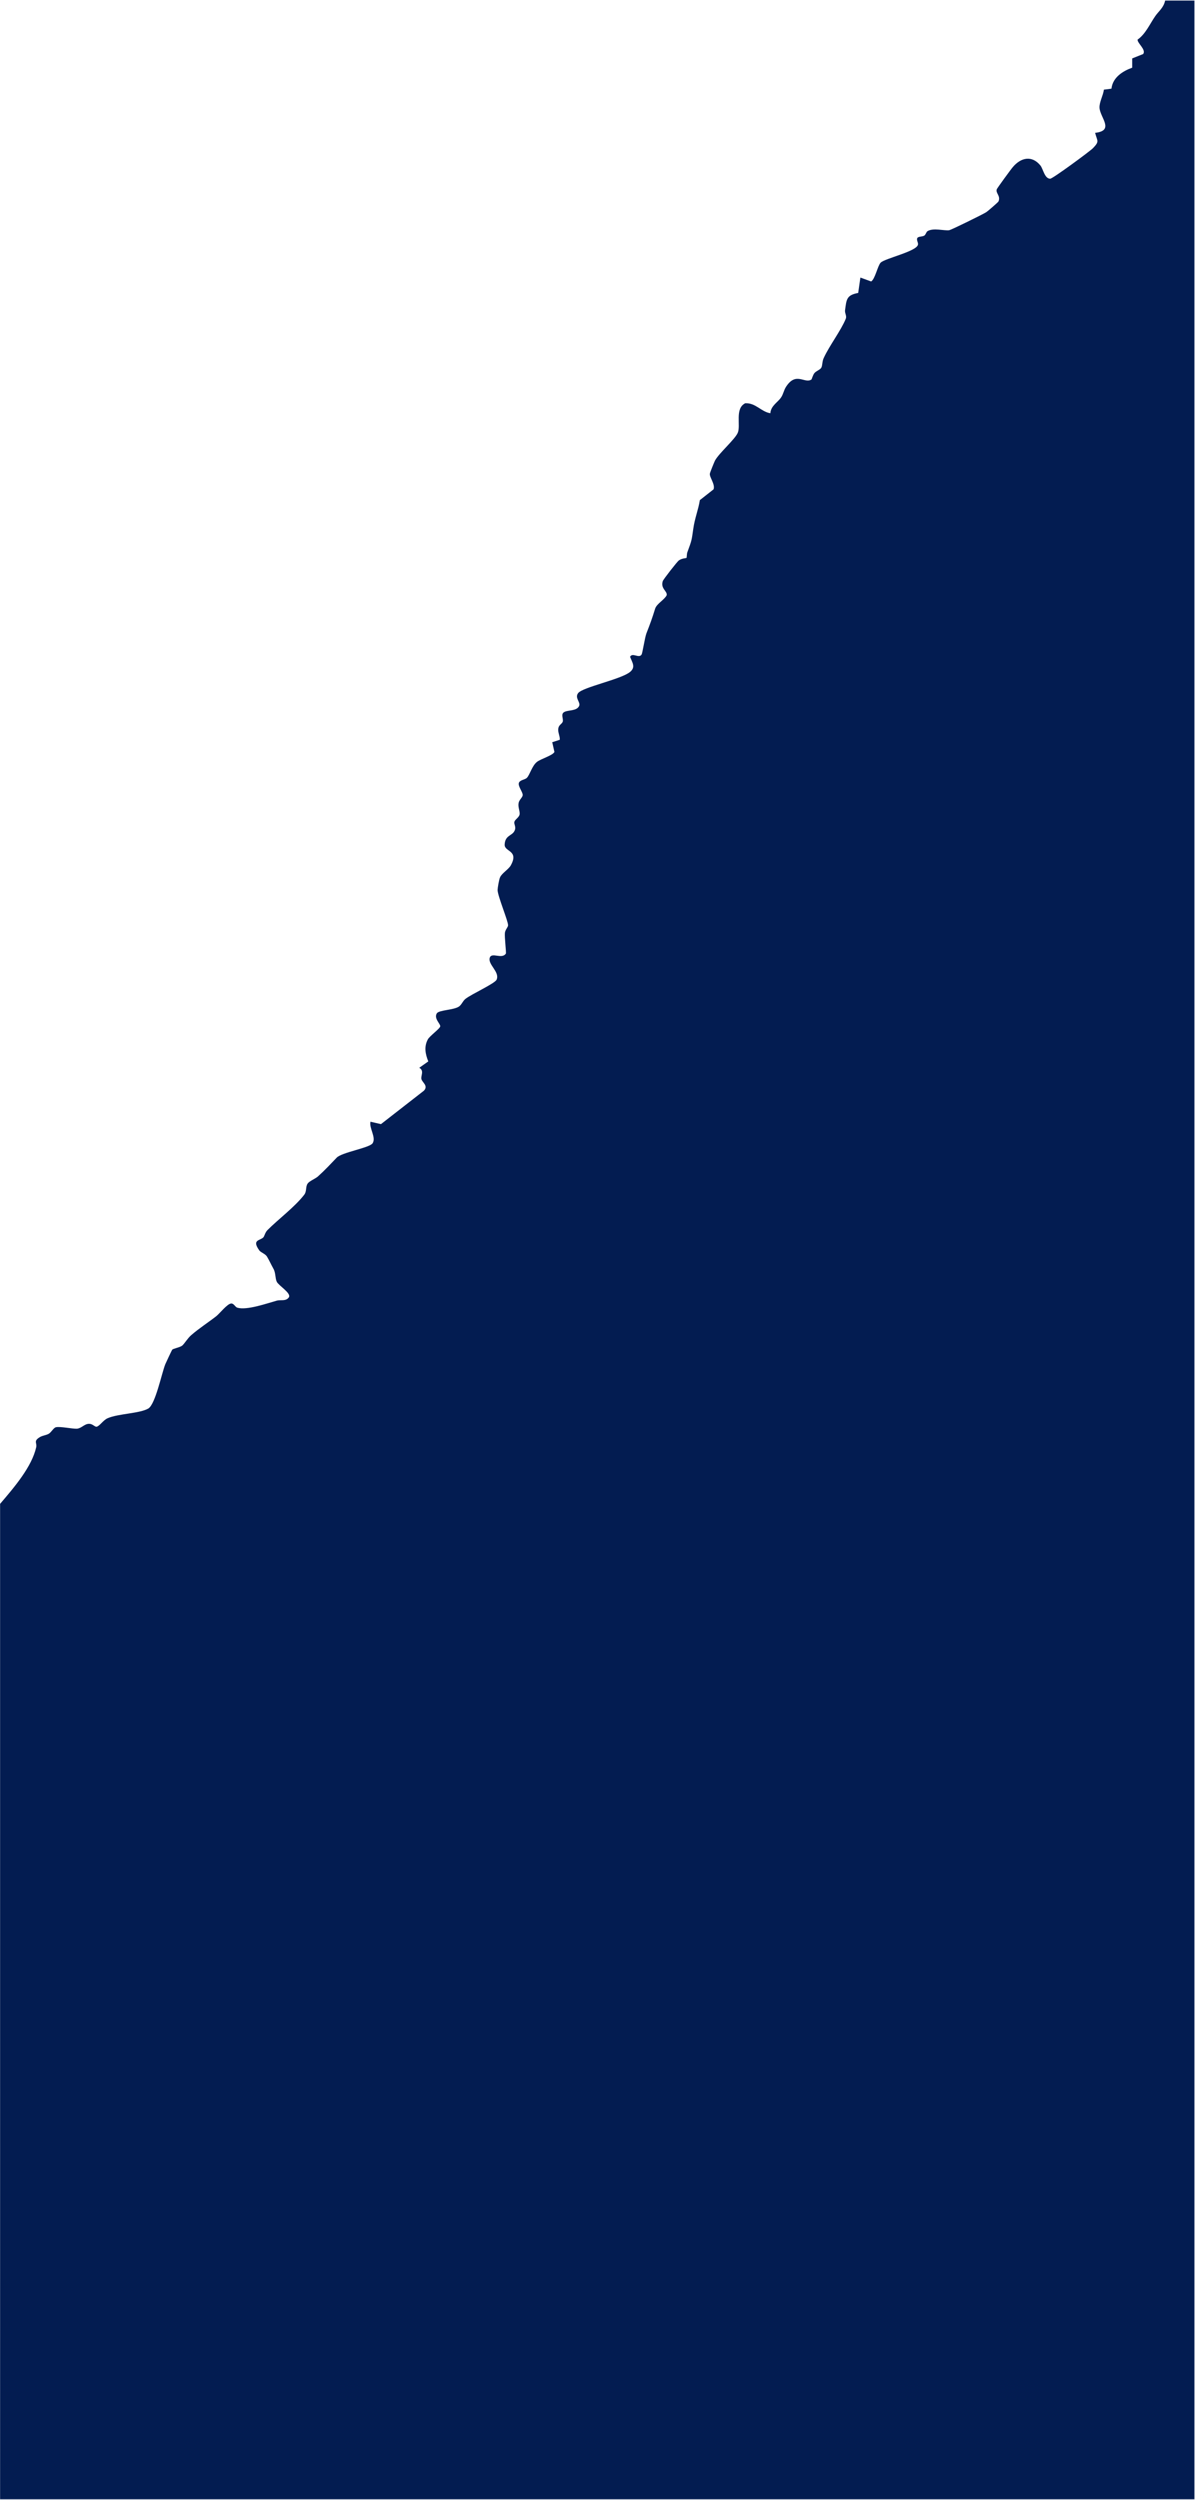 <svg width="1181" height="2470" viewBox="0 0 1181 2470" fill="none" xmlns="http://www.w3.org/2000/svg">
<path d="M1151.48 0.57C1150.04 7.563 1145.21 10.939 1141.84 15.761C1136.29 23.719 1132.19 33.605 1124.24 39.151C1123.99 42.768 1132.92 49.037 1129.78 53.377L1118.93 57.718V66.881C1109.53 70.257 1099.64 76.526 1098.44 87.618L1090.96 88.582C1090.24 94.369 1086.38 100.88 1086.62 106.426C1087.1 116.071 1101.81 129.092 1082.28 131.262C1084.45 139.702 1086.86 139.46 1080.11 146.453C1076.73 149.829 1040.32 176.594 1037.91 176.594C1032.37 176.594 1030.92 166.949 1028.27 163.573C1019.83 153.205 1008.98 155.616 1001.02 165.02C999.09 167.19 985.587 185.757 985.105 186.963C983.658 190.821 989.204 193.473 986.793 199.019C986.551 199.743 975.942 208.906 974.736 209.629C971.36 211.799 940.496 226.99 938.085 227.472C933.021 228.196 922.411 224.82 916.624 228.437C915.419 229.16 914.936 231.813 913.489 232.777C911.56 233.983 907.944 233.501 906.738 234.947C905.291 236.876 907.702 239.77 907.22 241.699C906.014 248.451 874.668 255.202 870.328 259.543C867.434 262.436 864.782 275.939 860.923 278.109L850.314 274.251L848.144 289.443C836.569 291.613 836.569 295.712 835.123 306.804C834.881 309.697 837.052 312.35 835.846 315.002C831.265 326.335 819.69 341.526 814.144 353.583C812.457 356.959 812.939 360.817 811.733 363.228C810.528 365.398 806.91 366.363 804.981 368.533C803.294 370.462 802.329 374.802 801.847 375.043C795.095 379.384 786.656 366.845 776.769 382.277C774.599 385.653 774.117 389.511 771.947 392.646C768.812 397.468 761.819 400.844 761.337 408.319C752.174 406.872 746.87 397.951 736.501 398.433C725.891 403.738 732.402 420.617 729.026 427.85C725.891 434.602 710.7 447.623 706.601 455.098C705.878 456.545 701.537 467.154 701.537 468.119C701.055 471.495 707.083 478.729 705.154 483.551L691.651 494.161C690.204 503.565 686.587 512.004 685.141 522.614C683.453 534.429 683.694 533.706 679.353 545.521C678.63 547.209 678.871 550.826 678.389 551.308C678.148 551.549 674.049 551.549 670.914 553.72C669.226 554.925 655.482 572.528 654.999 574.216C652.588 581.691 659.822 584.102 658.857 588.201C656.446 592.783 649.212 596.399 647.525 601.222C644.39 611.349 642.702 615.931 638.844 625.817C637.156 630.399 634.986 645.59 634.021 646.795C631.369 650.895 625.099 644.384 622.688 648.966C624.858 654.753 628.475 659.093 622.688 663.916C613.525 671.391 575.909 678.865 571.328 684.894C567.711 689.716 574.221 694.057 572.292 697.674C569.881 702.496 562.165 701.532 558.307 703.219C553.484 705.148 557.101 709.971 556.137 713.106C555.413 715.276 552.279 716.24 551.796 719.616C551.073 723.474 553.484 727.091 553.243 730.949L545.768 733.361L547.938 743.006C546.009 746.623 534.435 749.757 530.577 752.892C525.755 756.75 523.584 765.672 520.691 768.565C518.762 770.494 514.421 770.494 512.975 773.147C511.287 776.523 516.833 782.551 516.591 785.686C516.35 788.097 512.975 790.267 512.492 793.643C511.769 797.742 514.18 802.082 513.457 804.976C512.733 807.869 508.875 809.798 508.393 811.969C507.67 814.621 510.563 817.032 508.393 821.131C505.982 825.954 499.23 825.231 498.748 834.393C498.266 841.869 513.216 839.94 504.776 855.131C502.365 859.23 495.854 862.847 494.167 866.946C493.202 868.875 491.755 877.556 491.755 879.485C491.996 885.754 502.124 909.867 502.124 914.207C502.124 916.136 499.471 918.306 498.989 921.682C498.507 925.781 500.436 941.214 499.954 942.178C496.096 948.206 485.968 940.49 484.039 946.277C481.869 953.029 494.167 960.263 490.791 967.979C489.103 971.837 465.954 982.206 459.926 987.028C457.274 989.198 456.309 992.574 453.657 994.503C448.352 998.12 433.884 997.879 431.714 1001.25C428.58 1006.32 435.331 1011.62 435.09 1014.03C435.09 1016.2 424.48 1023.68 422.792 1027.06C418.934 1034.29 420.381 1041.52 423.275 1048.76L414.353 1055.03C419.658 1058.16 415.559 1062.98 416.523 1066.36C417.488 1069.74 423.516 1072.87 418.934 1077.69L376.496 1110.73L366.127 1108.32C364.68 1114.83 371.914 1123.75 368.297 1129.54C365.645 1134.12 338.156 1138.46 332.851 1143.76C326.823 1150.03 321.036 1156.3 314.043 1162.57C311.391 1164.74 305.604 1167.15 304.157 1169.32C301.746 1172.46 303.434 1177.04 300.54 1180.65C291.136 1192.71 275.222 1204.53 264.371 1215.38C261.96 1217.79 261.477 1221.16 260.272 1222.61C256.896 1225.99 248.697 1224.78 256.172 1235.39C257.619 1237.56 262.201 1238.77 263.889 1241.66C266.3 1245.76 267.506 1248.65 270.158 1253.48C272.569 1257.57 271.846 1262.88 273.534 1266.5C275.463 1270.35 287.76 1277.59 285.59 1281.69C282.697 1286.03 277.874 1284.1 273.775 1285.06C264.13 1287.72 243.875 1294.95 234.471 1292.06C232.301 1291.33 231.095 1287.72 228.443 1287.96C224.585 1288.2 217.351 1297.6 213.734 1300.5C206.018 1306.52 196.614 1312.55 188.898 1319.3C185.522 1322.2 182.387 1327.5 180.217 1329.43C177.564 1331.6 171.054 1332.32 170.09 1333.77C169.607 1334.49 164.061 1346.31 163.338 1348C159.721 1357.16 153.693 1387.06 146.7 1391.64C138.261 1396.71 116.8 1396.71 106.431 1401.29C101.85 1403.22 98.474 1409.24 95.34 1409.73C93.411 1409.73 91.482 1406.83 88.106 1406.83C83.283 1406.83 80.872 1411.17 76.049 1411.66C71.468 1411.9 59.653 1409.24 55.312 1410.21C52.901 1410.69 50.731 1415.27 48.078 1416.72C44.944 1418.41 41.327 1418.41 38.433 1420.58C33.128 1424.19 36.745 1425.88 35.781 1429.98C31.441 1449.27 14.32 1469.29 0.094 1485.92V1516.79V2469.49H1180.42V0.57H1151.72H1151.48Z" fill="#031C51"/>
</svg>
